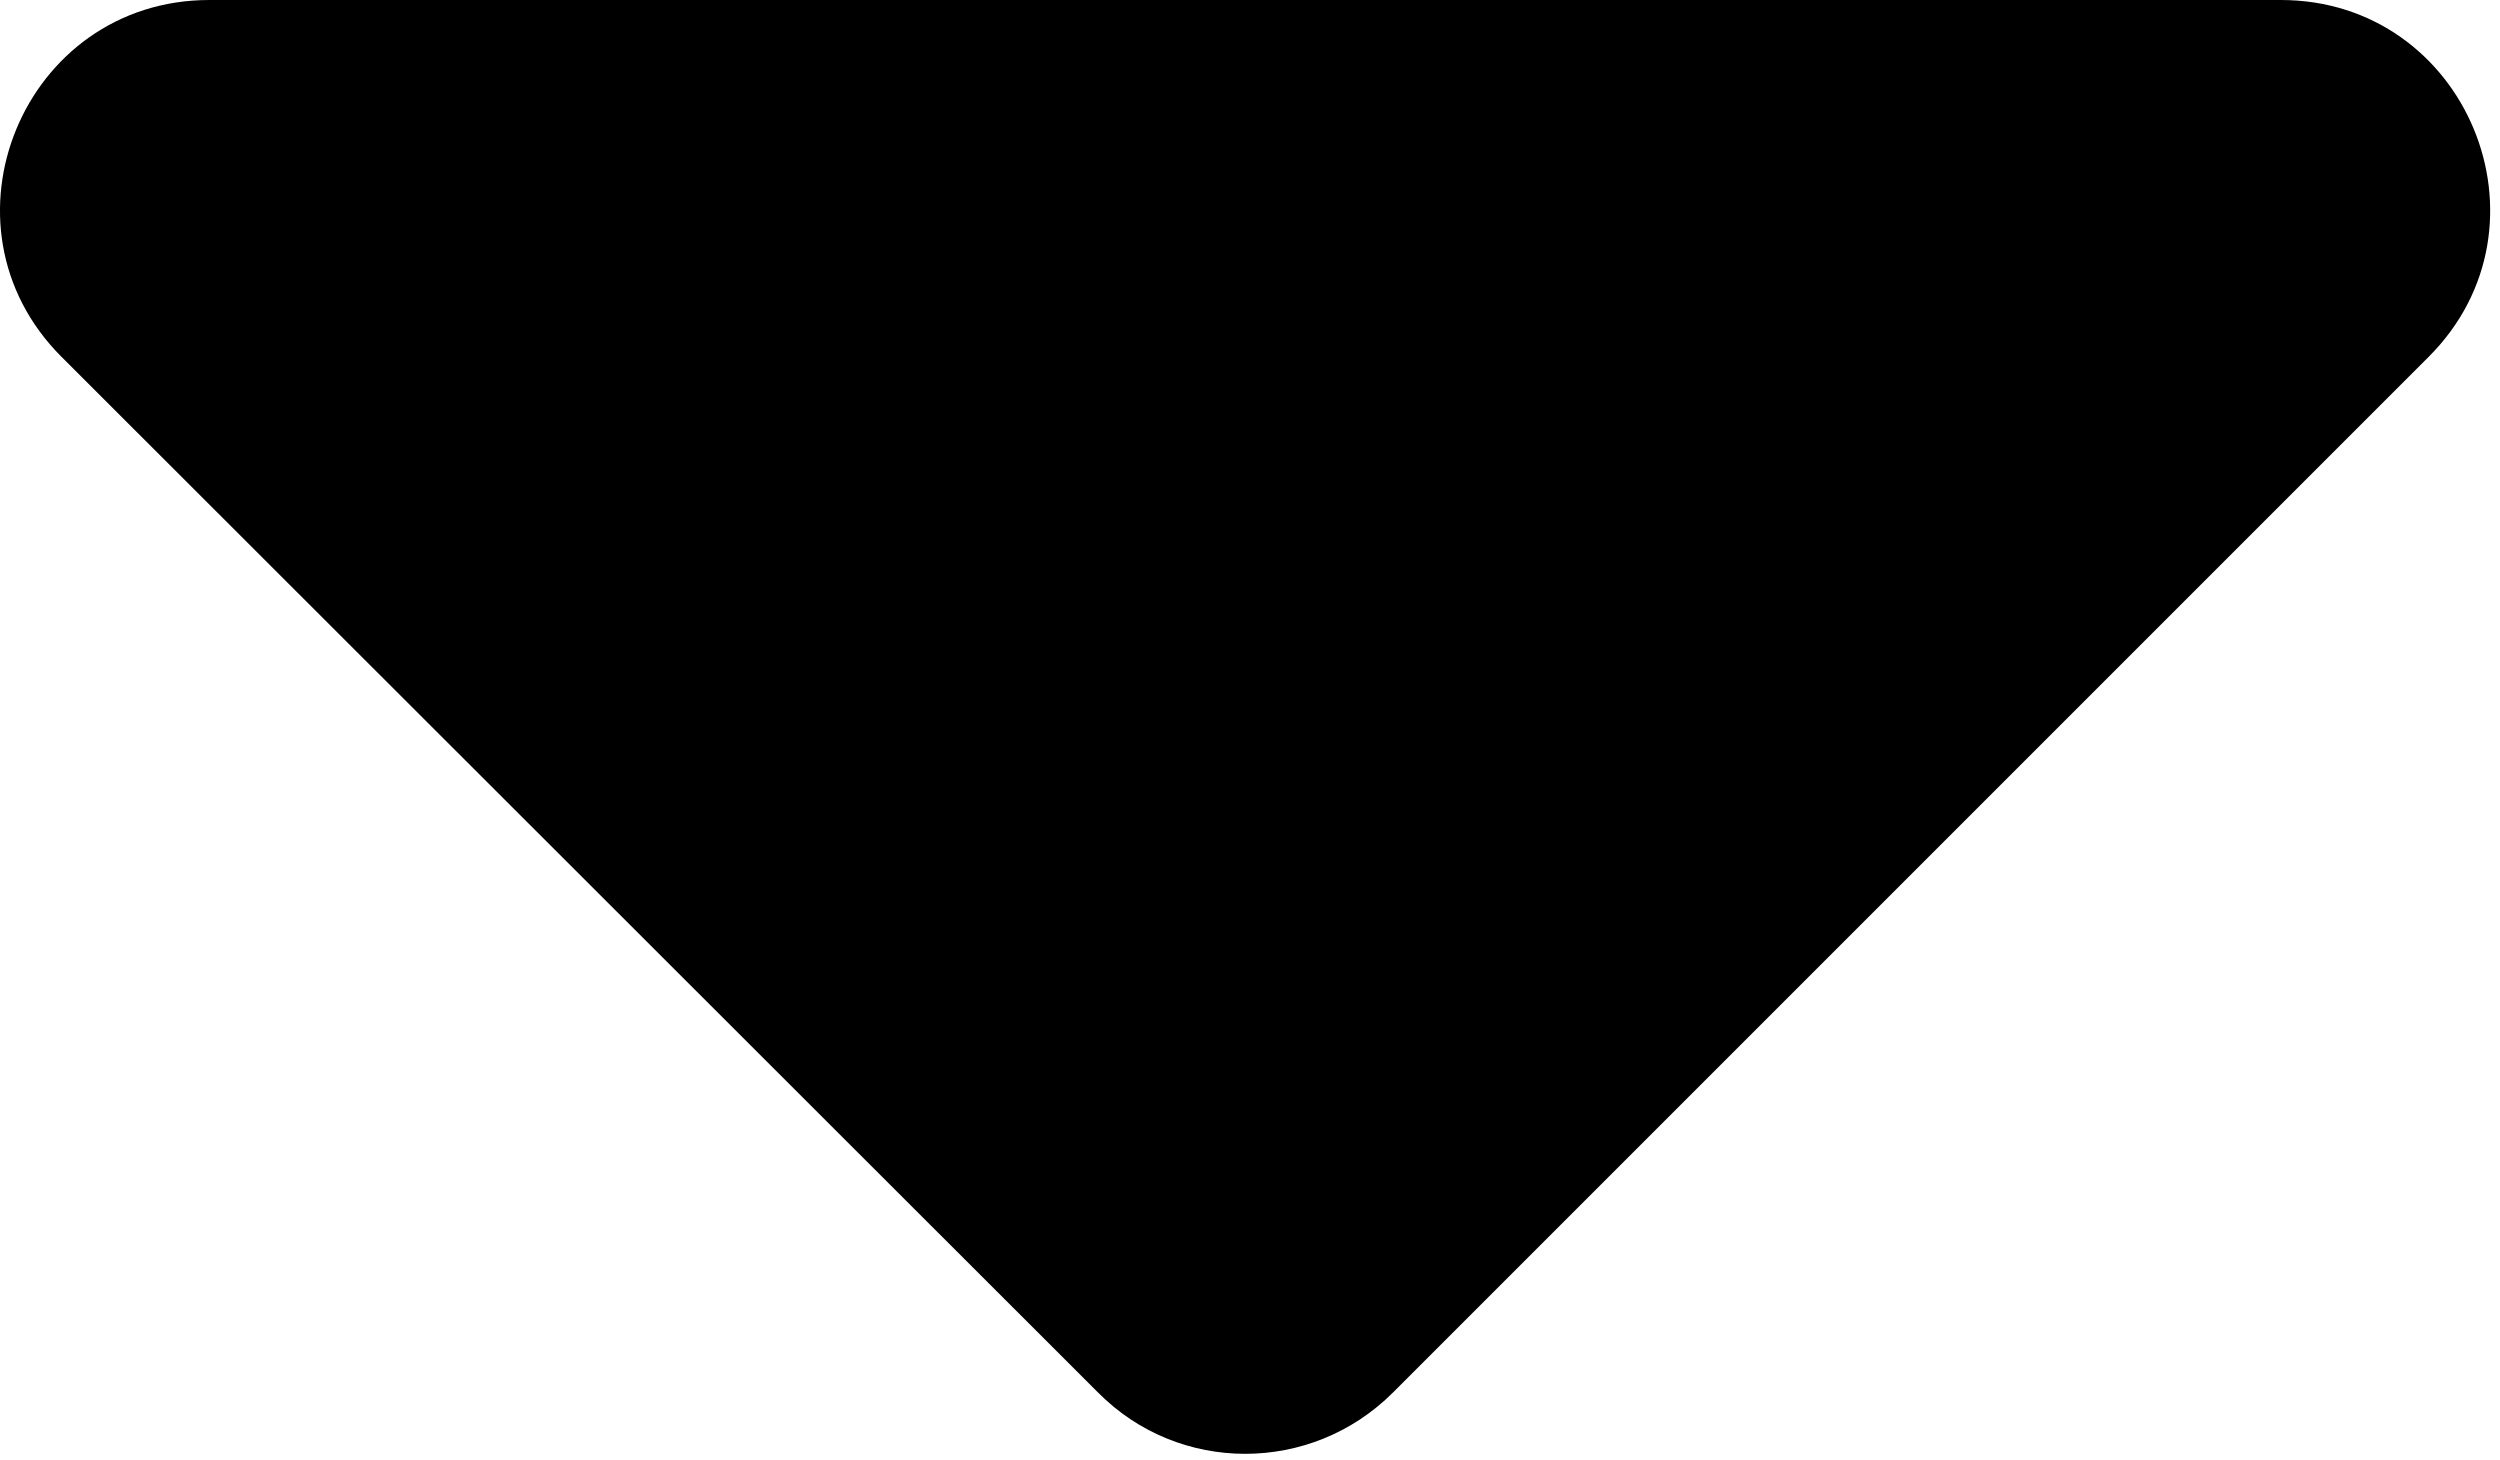 <svg width="173" height="101" viewBox="0 0 173 101" fill="none" xmlns="http://www.w3.org/2000/svg">
<path d="M14.493 0H157.827C170.715 0 177.159 15.598 168.065 24.692L96.398 96.359C90.737 102.02 81.583 102.02 75.982 96.359L4.255 24.692C-4.839 15.598 1.605 0 14.493 0Z" fill="black"/>
</svg>
